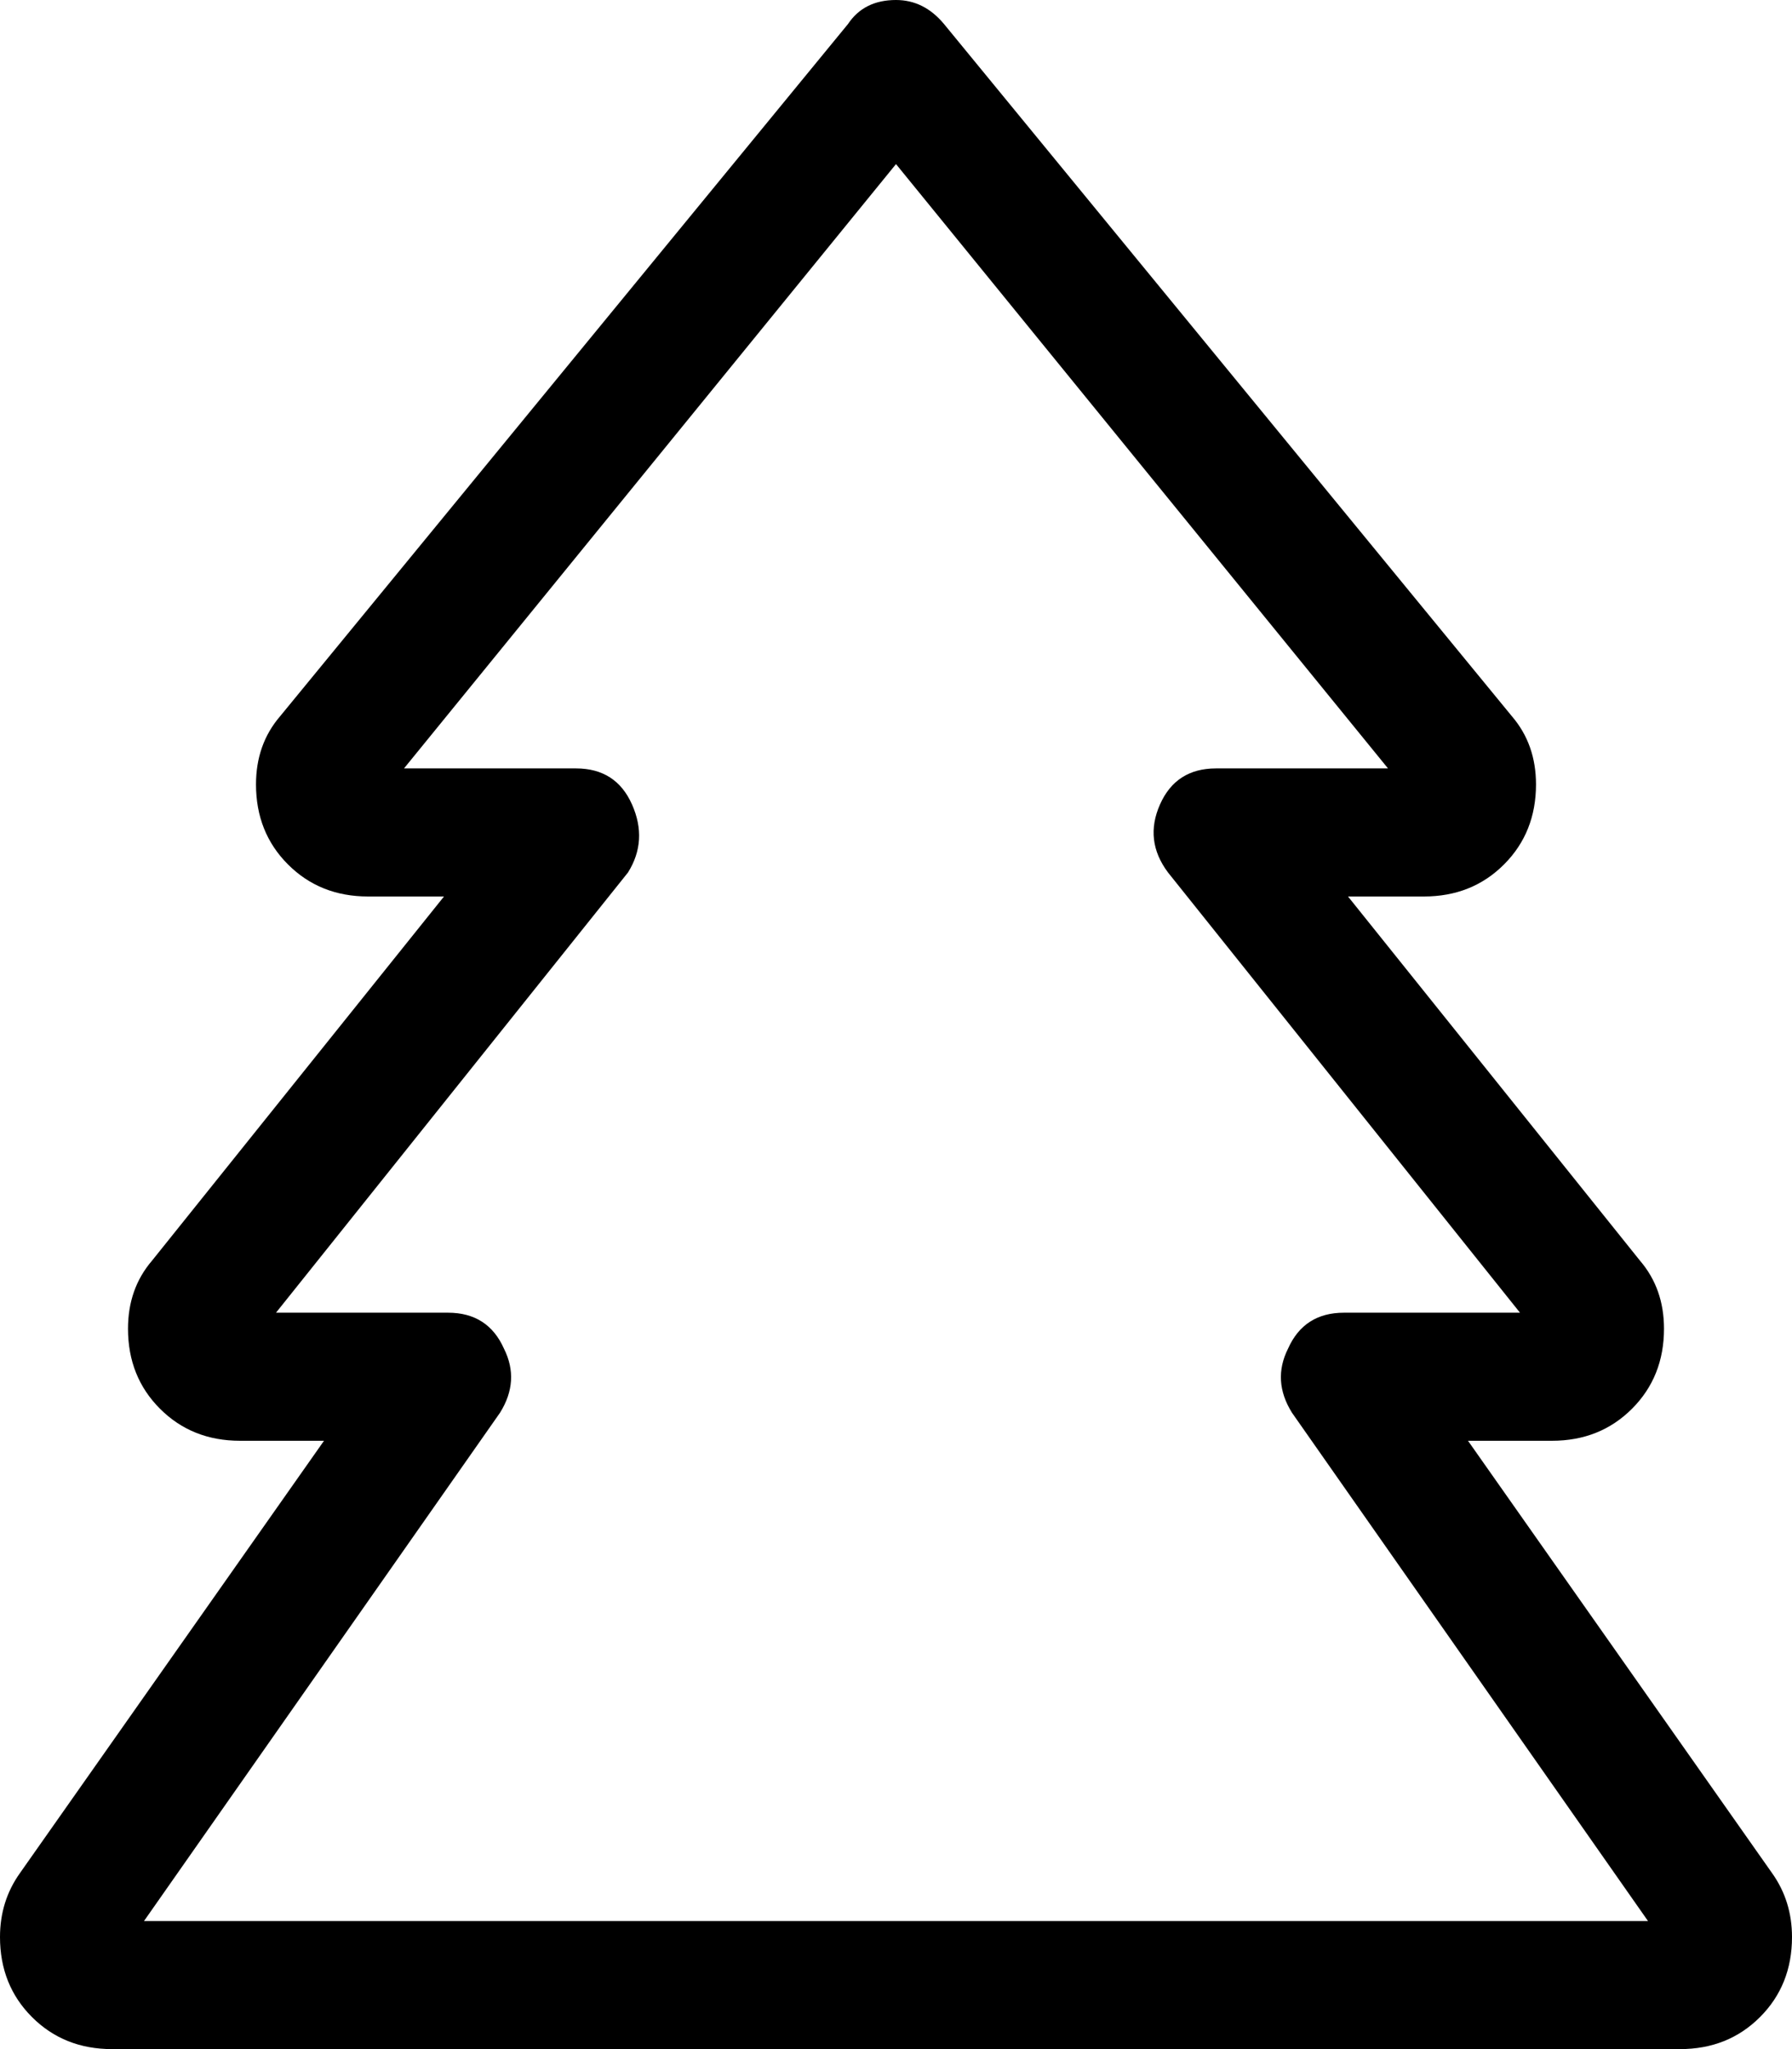 <svg viewBox="0 0 448 512">
  <path
    d="M 224 0 Q 231 0 236 6 L 378 179 Q 384 186 384 196 Q 384 208 376 216 Q 368 224 356 224 L 337 224 L 410 315 Q 416 322 416 332 Q 416 344 408 352 Q 400 360 388 360 L 367 360 L 443 468 Q 448 475 448 484 Q 448 496 440 504 Q 432 512 420 512 L 288 512 L 160 512 L 28 512 Q 16 512 8 504 Q 0 496 0 484 Q 0 475 5 468 L 81 360 L 60 360 Q 48 360 40 352 Q 32 344 32 332 Q 32 322 38 315 L 111 224 L 92 224 Q 80 224 72 216 Q 64 208 64 196 Q 64 186 70 179 L 212 6 Q 216 0 224 0 L 224 0 Z M 160 480 L 288 480 L 412 480 L 323 353 Q 318 345 322 337 Q 326 328 336 328 L 380 328 L 292 218 Q 286 210 290 201 Q 294 192 304 192 L 347 192 L 224 41 L 101 192 L 144 192 Q 154 192 158 201 Q 162 210 157 218 L 69 328 L 112 328 Q 122 328 126 337 Q 130 345 125 353 L 36 480 L 160 480 L 160 480 Z"
  />
</svg>